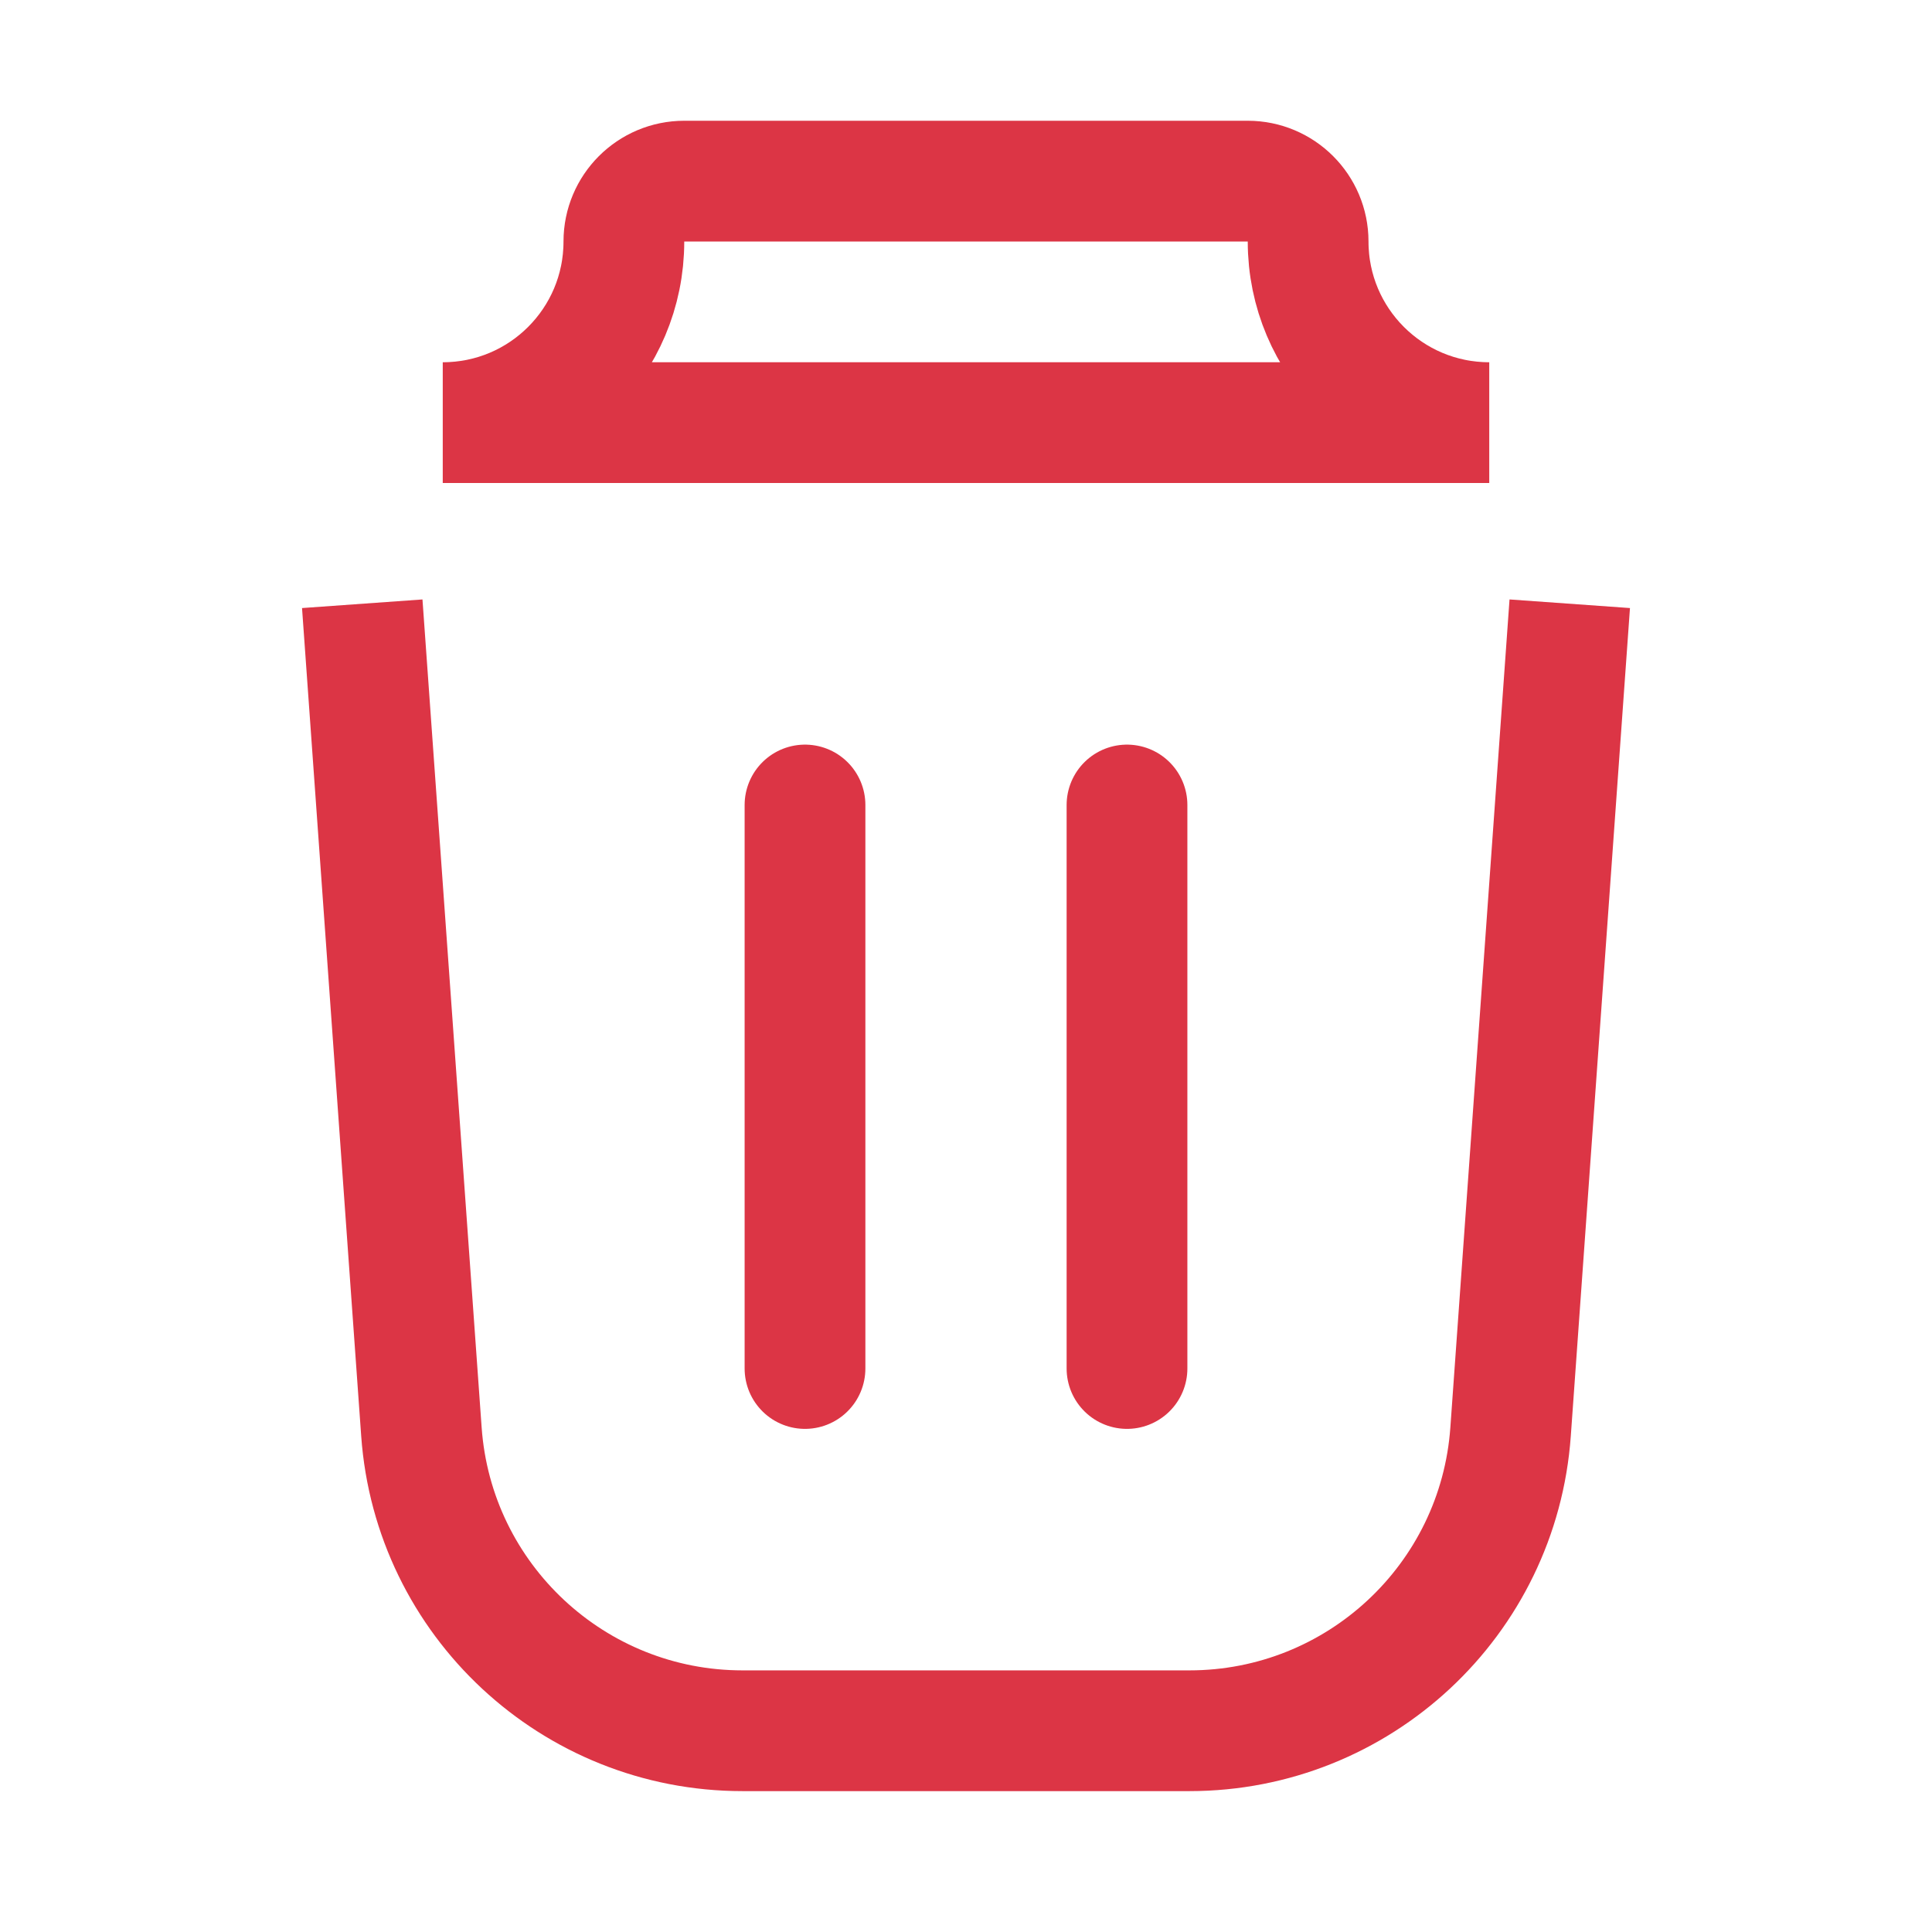 <svg width="24" height="24" viewBox="0 0 24 24" fill="none" xmlns="http://www.w3.org/2000/svg">
<path d="M4.5 7.5L5.235 17.785C5.384 19.878 7.126 21.5 9.224 21.5H14.775C16.874 21.5 18.616 19.878 18.765 17.785L19.5 7.5" stroke="#DC3545" stroke-width="1.5"/>
<path d="M5.5 5.25C6.743 5.25 7.75 4.243 7.75 3C7.75 2.586 8.086 2.25 8.5 2.25H15.5C15.914 2.25 16.25 2.586 16.25 3C16.25 4.243 17.257 5.25 18.5 5.25H5.5Z" stroke="#DC3545" stroke-width="1.5"/>
<path d="M10 10V17" stroke="#DC3545" stroke-width="1.5" stroke-linecap="round"/>
<path d="M14 10V17" stroke="#DC3545" stroke-width="1.5" stroke-linecap="round"/>
</svg>
